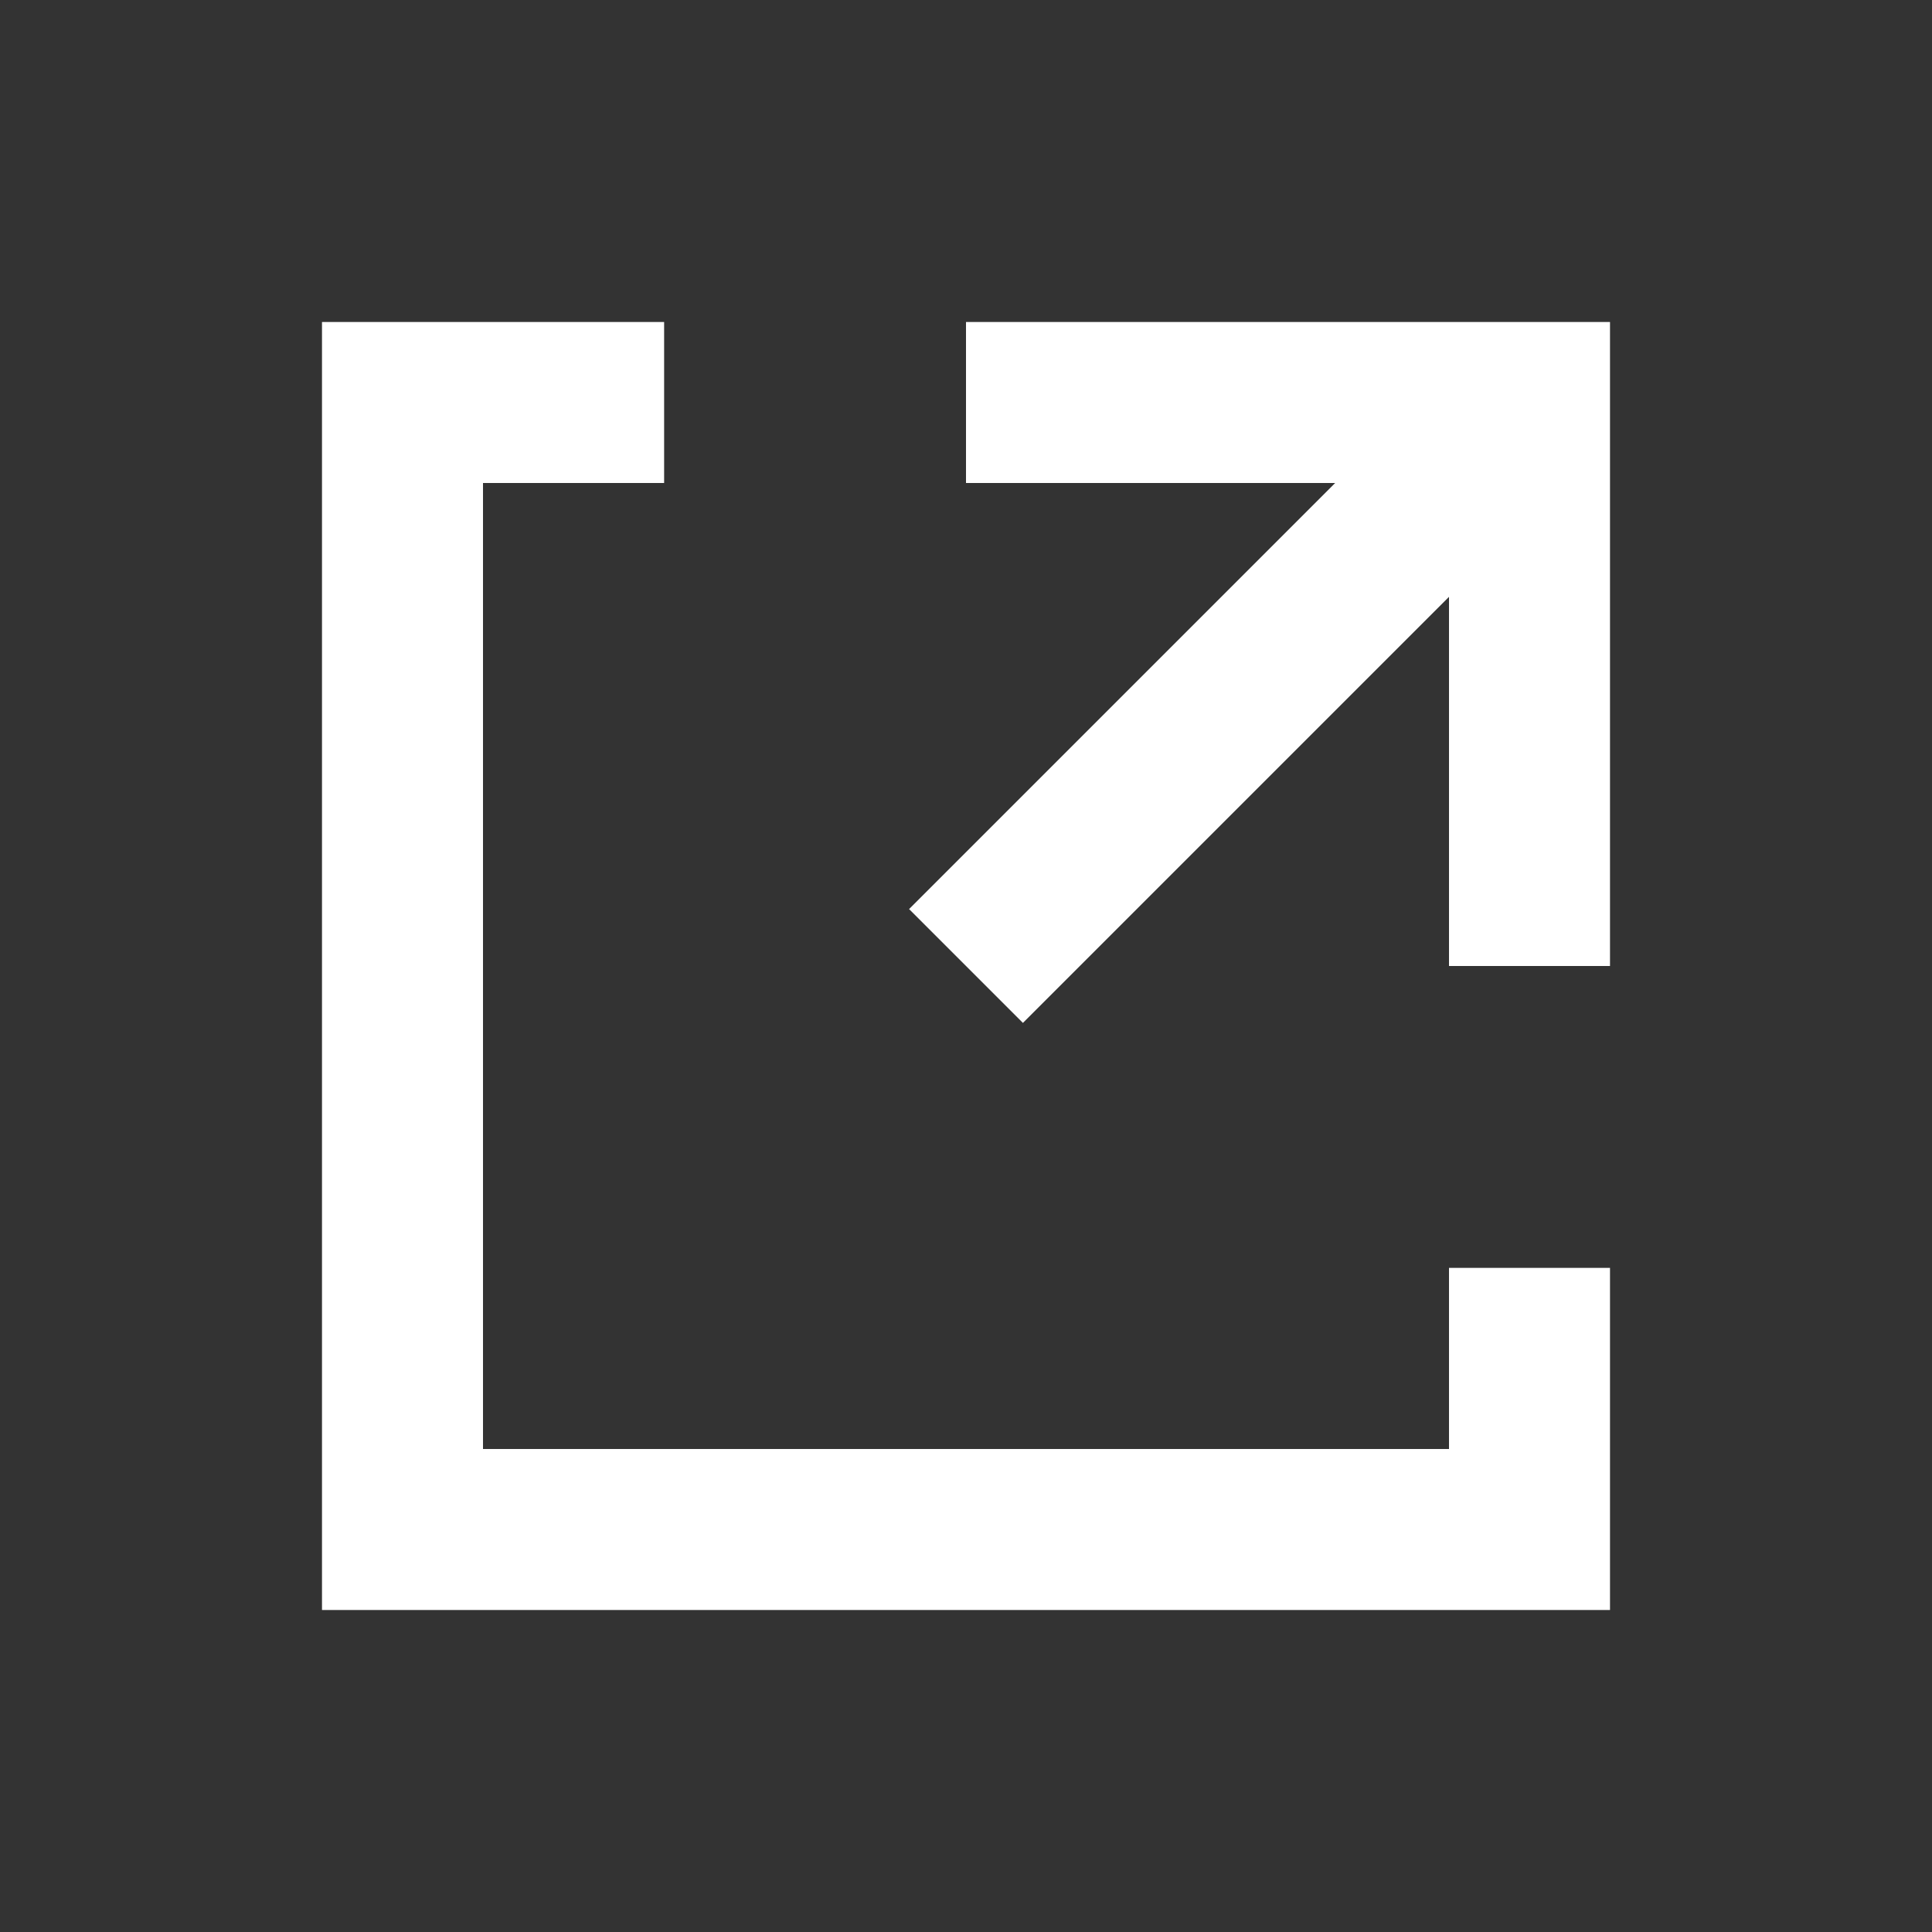 <svg width="24" height="24" viewBox="0 0 24 24" fill="none" xmlns="http://www.w3.org/2000/svg">
<rect x="0" y="0" width="24" height="24" fill="#333333" stroke="none"/>
<path d="M19 15.75V19H5V5H8.25" stroke="white" stroke-width="2"/>
<path d="M12 5H19V12" stroke="white" stroke-width="2"/>
<path d="M19 5L12 12" stroke="white" stroke-width="2"/>
</svg>
